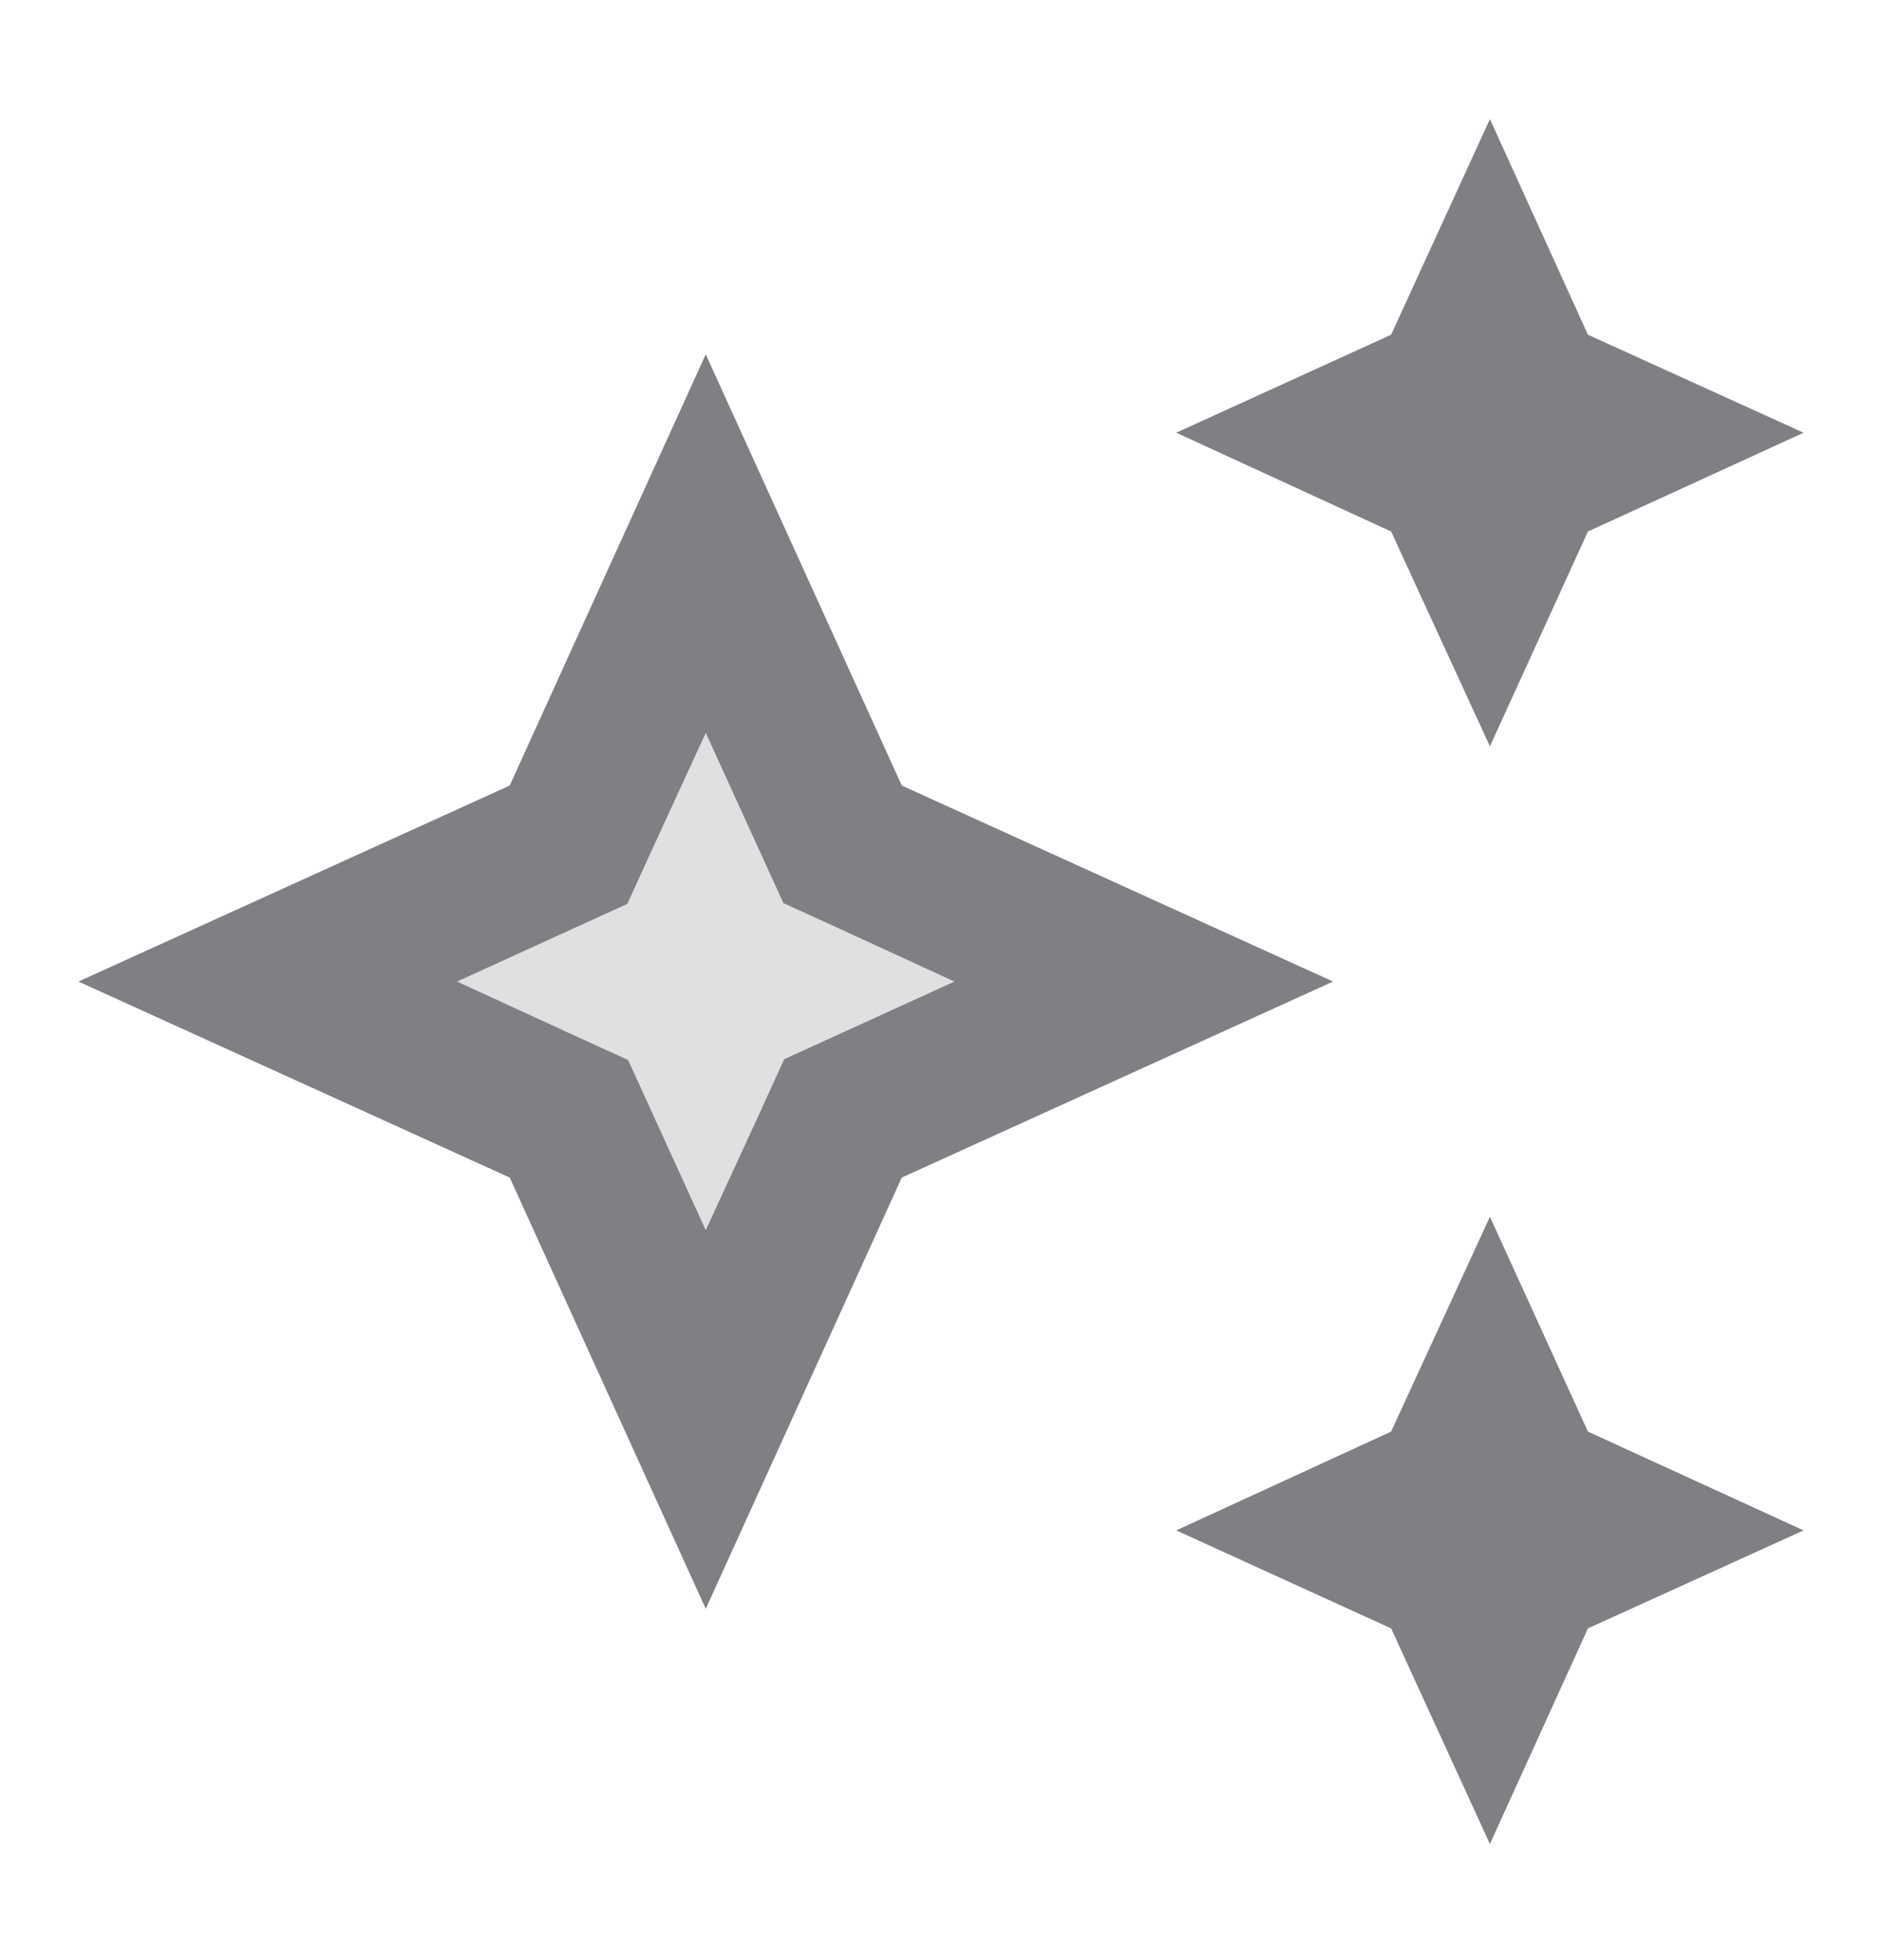 <svg width="24" height="25" viewBox="0 0 24 25" fill="none" xmlns="http://www.w3.org/2000/svg">
<g clip-path="url(#clip0)">
<path d="M19 1.519L17.74 4.269L15 5.519L17.74 6.779L19 9.519L20.25 6.779L23 5.519L20.25 4.269L19 1.519ZM19 15.519L17.74 18.259L15 19.519L17.74 20.769L19 23.519L20.25 20.769L23 19.519L20.25 18.259" fill="#7E8084"/>
<path opacity="0.24" d="M9.68 10.839L9 9.349L8.31 10.849L8 11.529L7.32 11.839L5.83 12.519L7.33 13.209L8.01 13.519L8.32 14.199L9 15.689L9.69 14.189L10 13.509L10.68 13.199L12.17 12.519L10.67 11.829L9.99 11.519L9.68 10.839Z" fill="#7E8084"/>
<path d="M9 9.349L9.68 10.839L9.99 11.519L10.67 11.829L12.17 12.519L10.68 13.199L10 13.509L9.69 14.189L9 15.689L8.32 14.199L8.01 13.519L7.33 13.209L5.83 12.519L7.32 11.839L8 11.529L8.31 10.849L9 9.349ZM9 4.519L6.5 10.019L1 12.519L6.5 15.019L9 20.519L11.5 15.019L17 12.519L11.5 10.019L9 4.519Z" fill="#7E8084"/>
</g>
<defs>
<clipPath id="clip0">
<rect width="22" height="22" fill="white" transform="translate(1 1.519)"/>
</clipPath>
</defs>
</svg>
